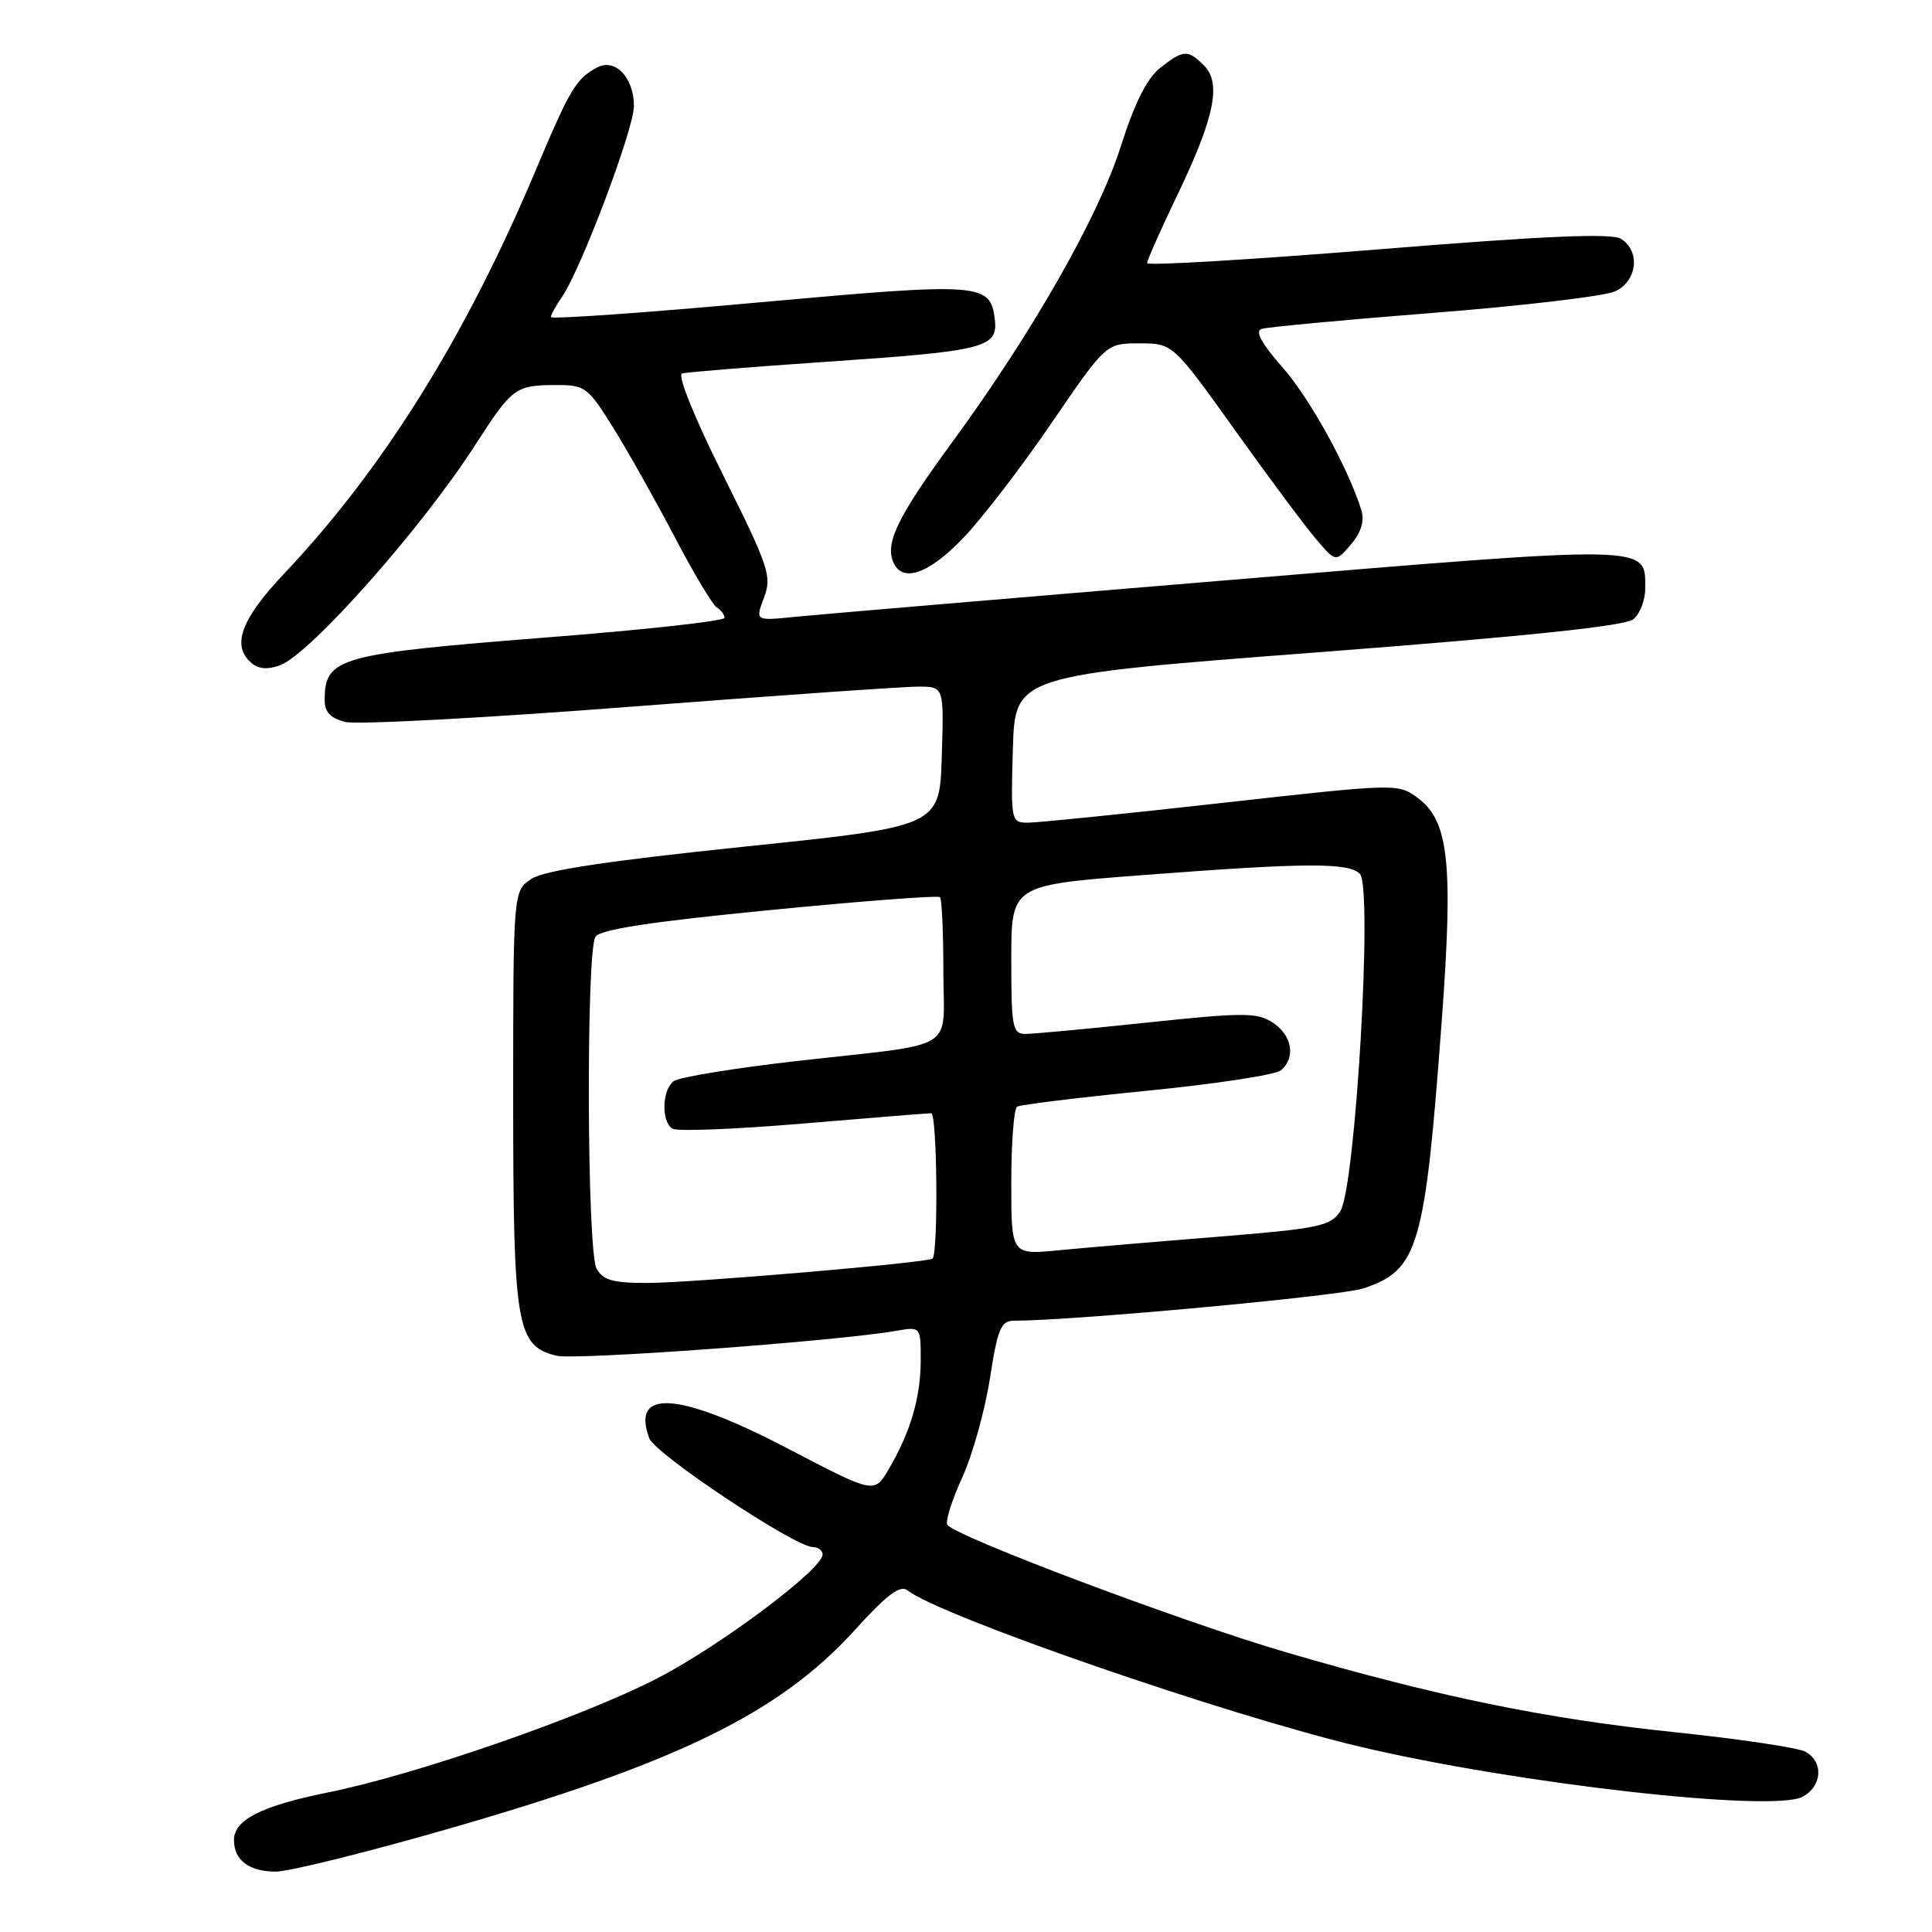 <?xml version="1.0" encoding="UTF-8" standalone="no"?>
<!DOCTYPE svg PUBLIC "-//W3C//DTD SVG 1.1//EN" "http://www.w3.org/Graphics/SVG/1.1/DTD/svg11.dtd" >
<svg xmlns="http://www.w3.org/2000/svg" xmlns:xlink="http://www.w3.org/1999/xlink" version="1.1" viewBox="0 0 256 256">
 <g >
 <path fill="currentColor"
d=" M 59.09 242.42 C 89.78 233.61 103.31 226.99 113.34 215.91 C 117.48 211.34 119.28 209.98 120.23 210.72 C 124.59 214.15 162.65 227.30 180.26 231.46 C 200.97 236.36 234.91 240.19 238.85 238.08 C 241.47 236.68 241.66 233.42 239.20 232.10 C 238.20 231.57 230.44 230.42 221.95 229.53 C 204.80 227.75 190.50 224.81 170.42 218.94 C 156.73 214.94 126.45 203.54 125.53 202.04 C 125.24 201.59 126.13 198.78 127.49 195.80 C 128.85 192.83 130.50 186.93 131.16 182.70 C 132.21 175.97 132.62 175.00 134.43 175.00 C 142.28 174.99 177.69 171.72 180.66 170.72 C 187.98 168.27 188.82 165.35 191.07 134.83 C 192.57 114.35 191.96 108.77 187.87 105.74 C 185.25 103.80 185.11 103.80 161.87 106.40 C 149.02 107.84 137.47 109.01 136.21 109.01 C 133.97 109.00 133.93 108.82 134.21 99.25 C 134.50 89.50 134.50 89.50 174.68 86.43 C 202.21 84.32 215.36 82.95 216.43 82.05 C 217.30 81.34 218.00 79.52 218.00 78.00 C 218.00 72.14 219.35 72.16 162.62 76.88 C 133.96 79.26 108.15 81.45 105.29 81.74 C 100.07 82.27 100.07 82.27 101.23 79.20 C 102.30 76.36 101.90 75.16 95.83 62.98 C 91.98 55.27 89.73 49.69 90.38 49.49 C 91.00 49.31 99.60 48.61 109.50 47.94 C 130.48 46.52 132.26 46.08 131.82 42.35 C 131.23 37.48 130.13 37.40 100.56 40.07 C 85.40 41.45 73.00 42.32 73.00 42.01 C 73.00 41.70 73.65 40.52 74.44 39.38 C 76.93 35.83 84.00 17.10 84.00 14.05 C 84.00 10.27 81.50 7.66 79.10 8.95 C 76.34 10.42 75.50 11.83 71.01 22.50 C 61.73 44.57 50.78 62.13 37.65 76.01 C 31.88 82.11 30.62 85.61 33.38 87.90 C 34.29 88.66 35.56 88.74 37.13 88.14 C 41.16 86.60 55.86 70.01 62.92 59.04 C 67.85 51.37 68.29 51.04 73.61 51.02 C 77.54 51.00 77.88 51.26 81.30 56.75 C 83.26 59.91 86.91 66.40 89.41 71.17 C 91.90 75.94 94.41 80.13 94.97 80.48 C 95.54 80.83 96.00 81.46 96.00 81.87 C 96.00 82.28 85.54 83.44 72.75 84.44 C 44.79 86.64 43.05 87.12 43.02 92.73 C 43.00 94.34 43.77 95.16 45.75 95.66 C 47.26 96.04 64.25 95.14 83.50 93.65 C 102.75 92.17 119.98 90.96 121.79 90.98 C 125.08 91.00 125.08 91.00 124.79 100.25 C 124.50 109.50 124.50 109.50 98.68 112.18 C 80.44 114.08 72.14 115.33 70.43 116.45 C 68.00 118.05 68.00 118.05 68.00 145.57 C 68.00 175.78 68.43 178.32 73.72 179.64 C 76.16 180.26 110.94 177.71 118.75 176.34 C 122.00 175.78 122.00 175.78 122.00 180.24 C 122.00 185.16 120.63 189.81 117.74 194.71 C 115.85 197.93 115.85 197.93 104.43 191.96 C 90.01 184.43 83.57 183.94 86.03 190.57 C 86.81 192.67 105.35 205.00 107.72 205.00 C 108.42 205.00 109.00 205.44 109.00 205.98 C 109.00 207.93 95.41 218.10 87.06 222.41 C 77.14 227.52 55.07 235.17 43.50 237.50 C 34.66 239.28 31.00 241.13 31.00 243.82 C 31.00 246.48 33.02 248.00 36.54 248.00 C 38.27 248.00 48.41 245.49 59.09 242.42 Z  M 127.67 71.25 C 130.16 68.64 135.43 61.78 139.37 56.00 C 146.55 45.50 146.55 45.50 150.98 45.50 C 155.41 45.50 155.41 45.50 163.64 57.00 C 168.16 63.33 173.02 69.85 174.44 71.50 C 177.01 74.50 177.01 74.50 179.03 72.11 C 180.37 70.53 180.82 69.01 180.39 67.61 C 178.63 61.97 173.56 52.78 169.90 48.63 C 167.15 45.50 166.26 43.86 167.17 43.58 C 167.90 43.34 178.18 42.38 190.00 41.45 C 201.82 40.52 212.62 39.24 214.00 38.61 C 216.94 37.27 217.40 33.29 214.80 31.65 C 213.57 30.87 204.73 31.25 182.55 33.05 C 165.75 34.41 152.00 35.23 152.00 34.86 C 152.00 34.49 153.81 30.41 156.03 25.79 C 160.94 15.56 161.87 11.01 159.53 8.67 C 157.39 6.54 156.82 6.57 153.72 9.00 C 151.98 10.38 150.33 13.67 148.49 19.46 C 145.52 28.76 136.80 44.07 126.24 58.50 C 119.10 68.25 117.32 71.80 118.31 74.35 C 119.44 77.32 123.01 76.14 127.67 71.25 Z  M 79.04 168.07 C 77.77 165.71 77.65 126.11 78.90 124.13 C 79.51 123.16 86.19 122.14 101.93 120.60 C 114.12 119.40 124.29 118.63 124.55 118.88 C 124.80 119.13 125.00 123.52 125.00 128.65 C 125.00 139.57 127.35 138.13 105.50 140.60 C 97.25 141.54 89.94 142.74 89.25 143.27 C 87.70 144.48 87.61 148.64 89.11 149.56 C 89.71 149.94 97.48 149.63 106.36 148.88 C 115.23 148.13 122.90 147.51 123.39 147.51 C 124.18 147.50 124.34 165.99 123.57 166.77 C 123.02 167.31 91.65 169.99 85.79 170.00 C 81.16 170.00 79.87 169.63 79.04 168.07 Z  M 134.00 156.70 C 134.00 151.43 134.35 146.90 134.77 146.64 C 135.20 146.38 142.94 145.43 151.98 144.53 C 161.02 143.64 169.00 142.42 169.71 141.83 C 171.72 140.16 171.23 137.20 168.67 135.52 C 166.58 134.15 164.85 134.14 152.06 135.49 C 144.21 136.32 136.93 137.00 135.89 137.00 C 134.16 137.00 134.00 136.15 134.00 127.14 C 134.00 117.29 134.00 117.29 151.25 115.97 C 173.07 114.30 178.67 114.27 180.19 115.79 C 181.93 117.53 179.61 157.41 177.59 160.51 C 176.30 162.47 174.75 162.79 161.33 163.88 C 153.17 164.53 143.69 165.34 140.25 165.67 C 134.00 166.28 134.00 166.28 134.00 156.70 Z "/>
</g>
</svg>
